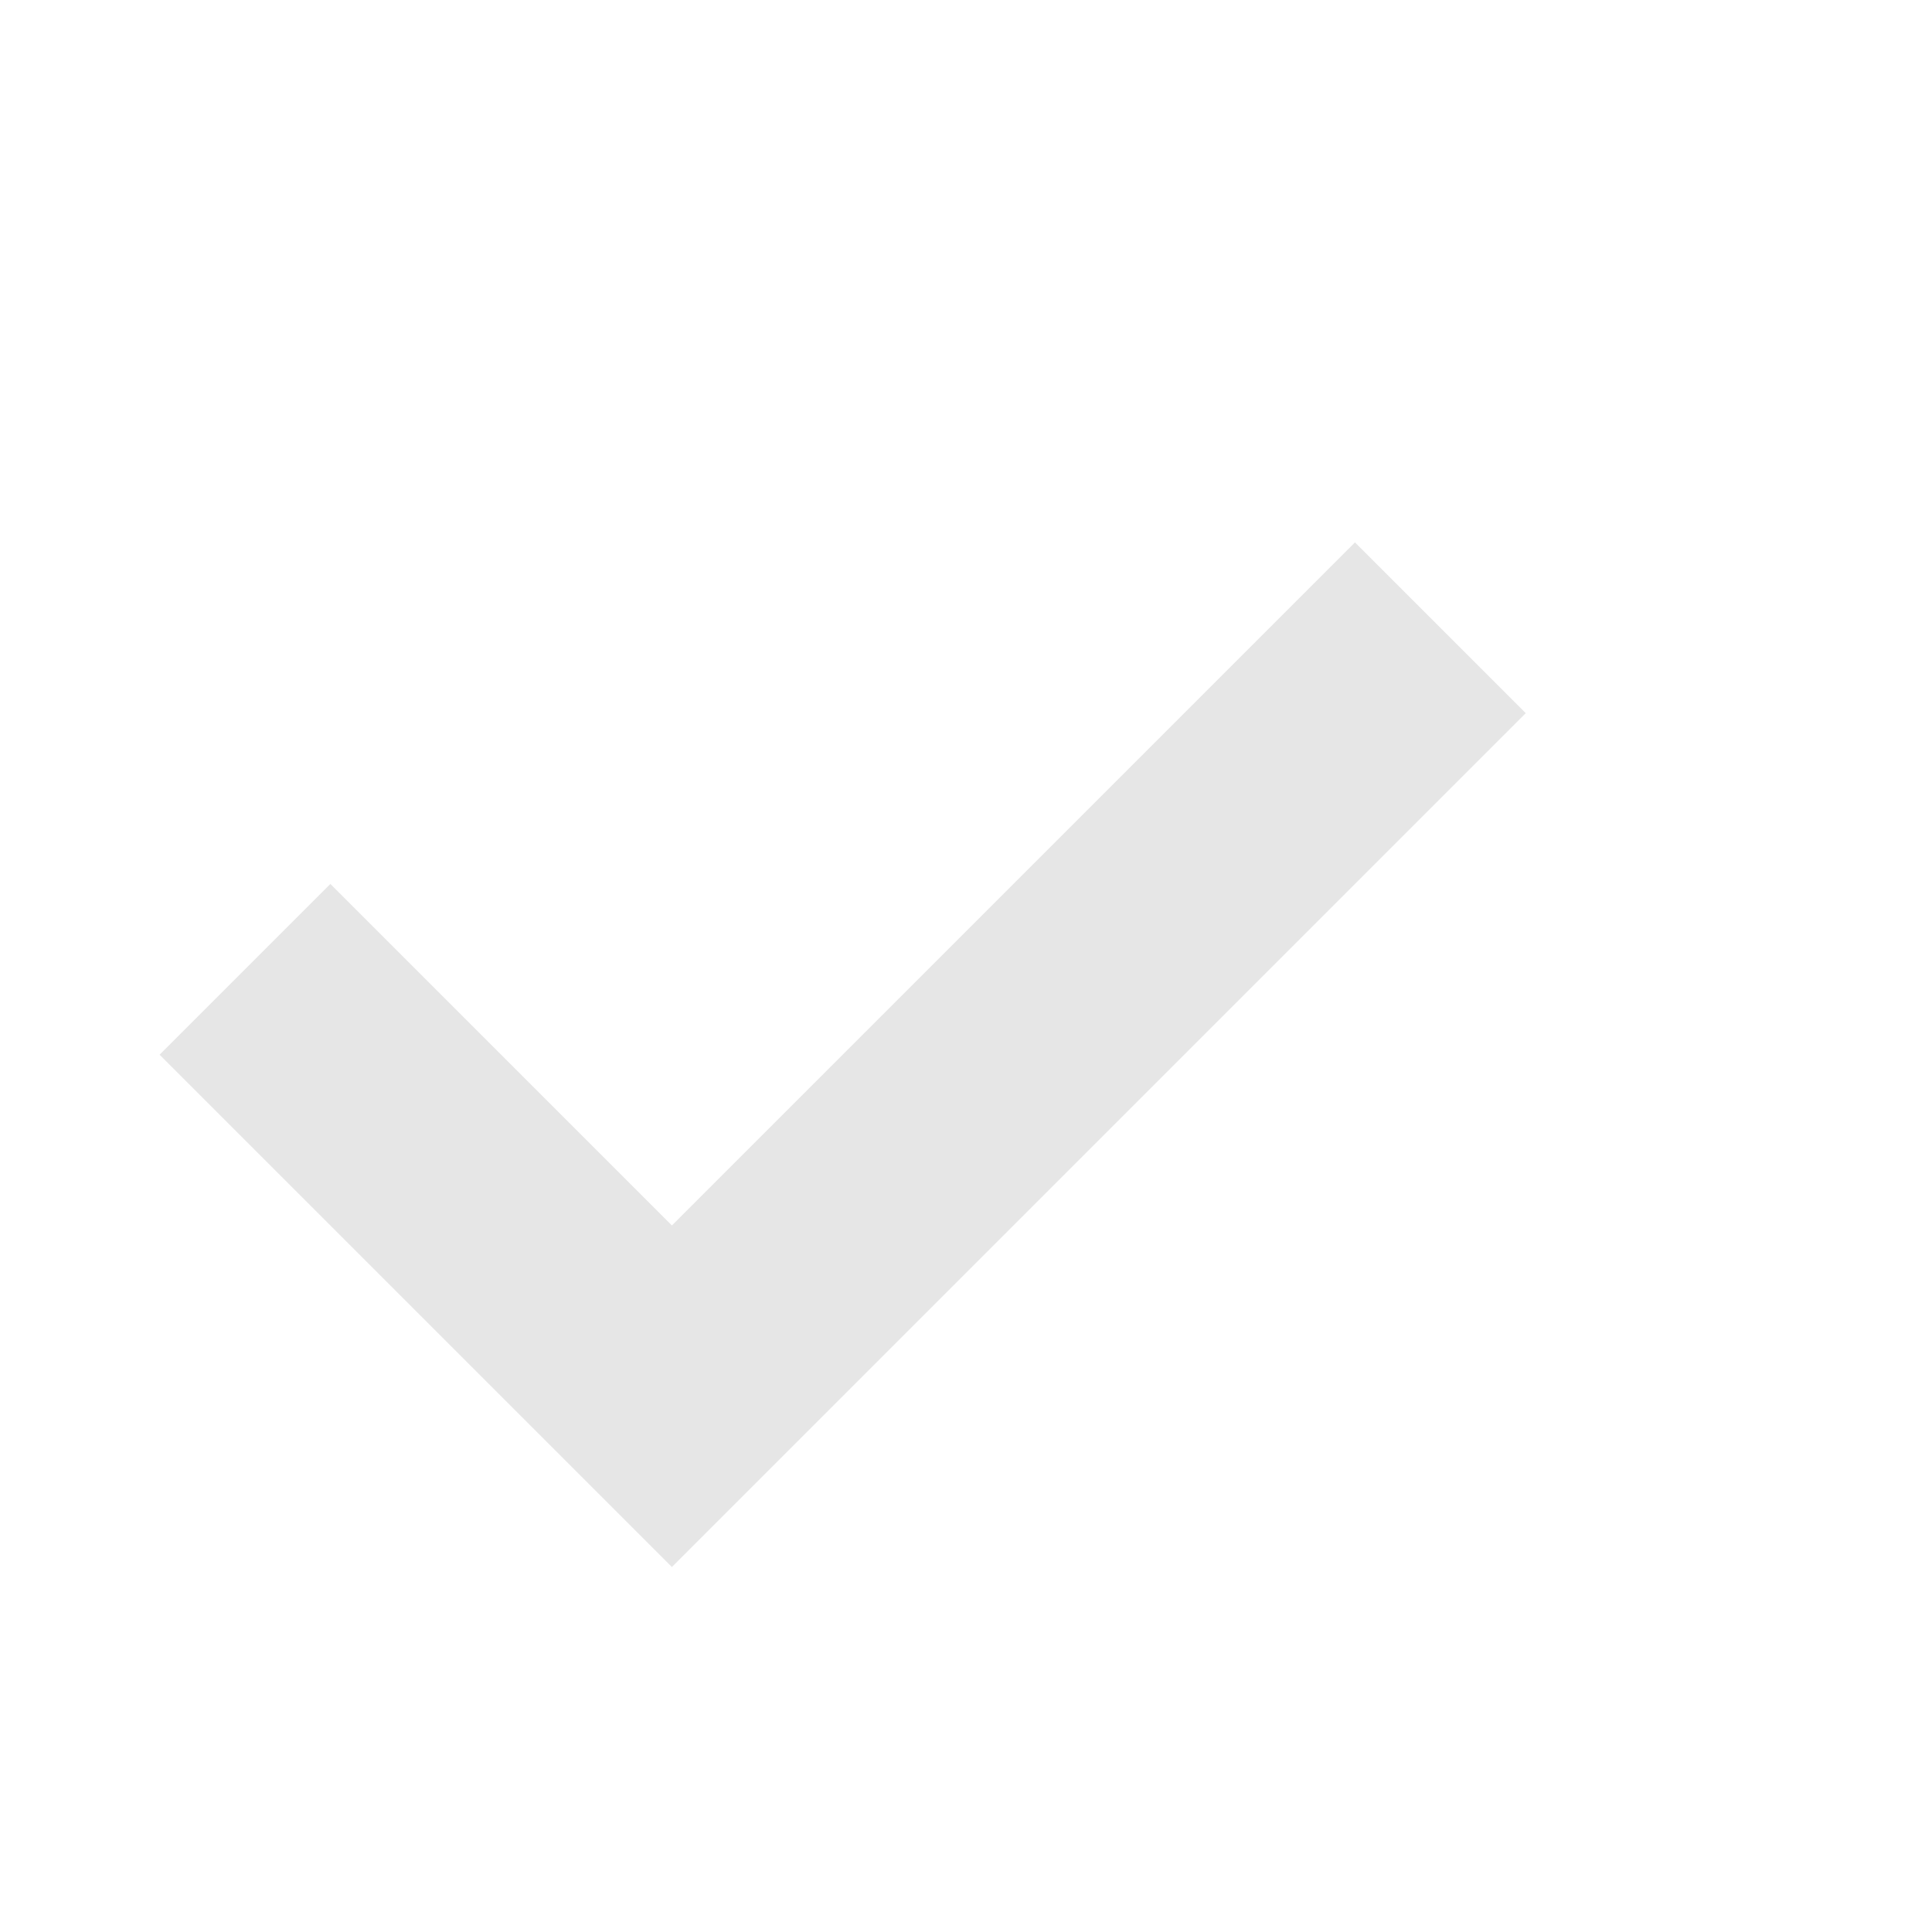 <svg xmlns="http://www.w3.org/2000/svg" viewBox="0 0 512 512" width="20" height="20">
  <path d="M178.061 415.272l-135.765-135.766 45.254-45.254 90.511 90.511 181.023-181.023 45.254 45.254z" fill="#e6e6e6"/>
</svg>


